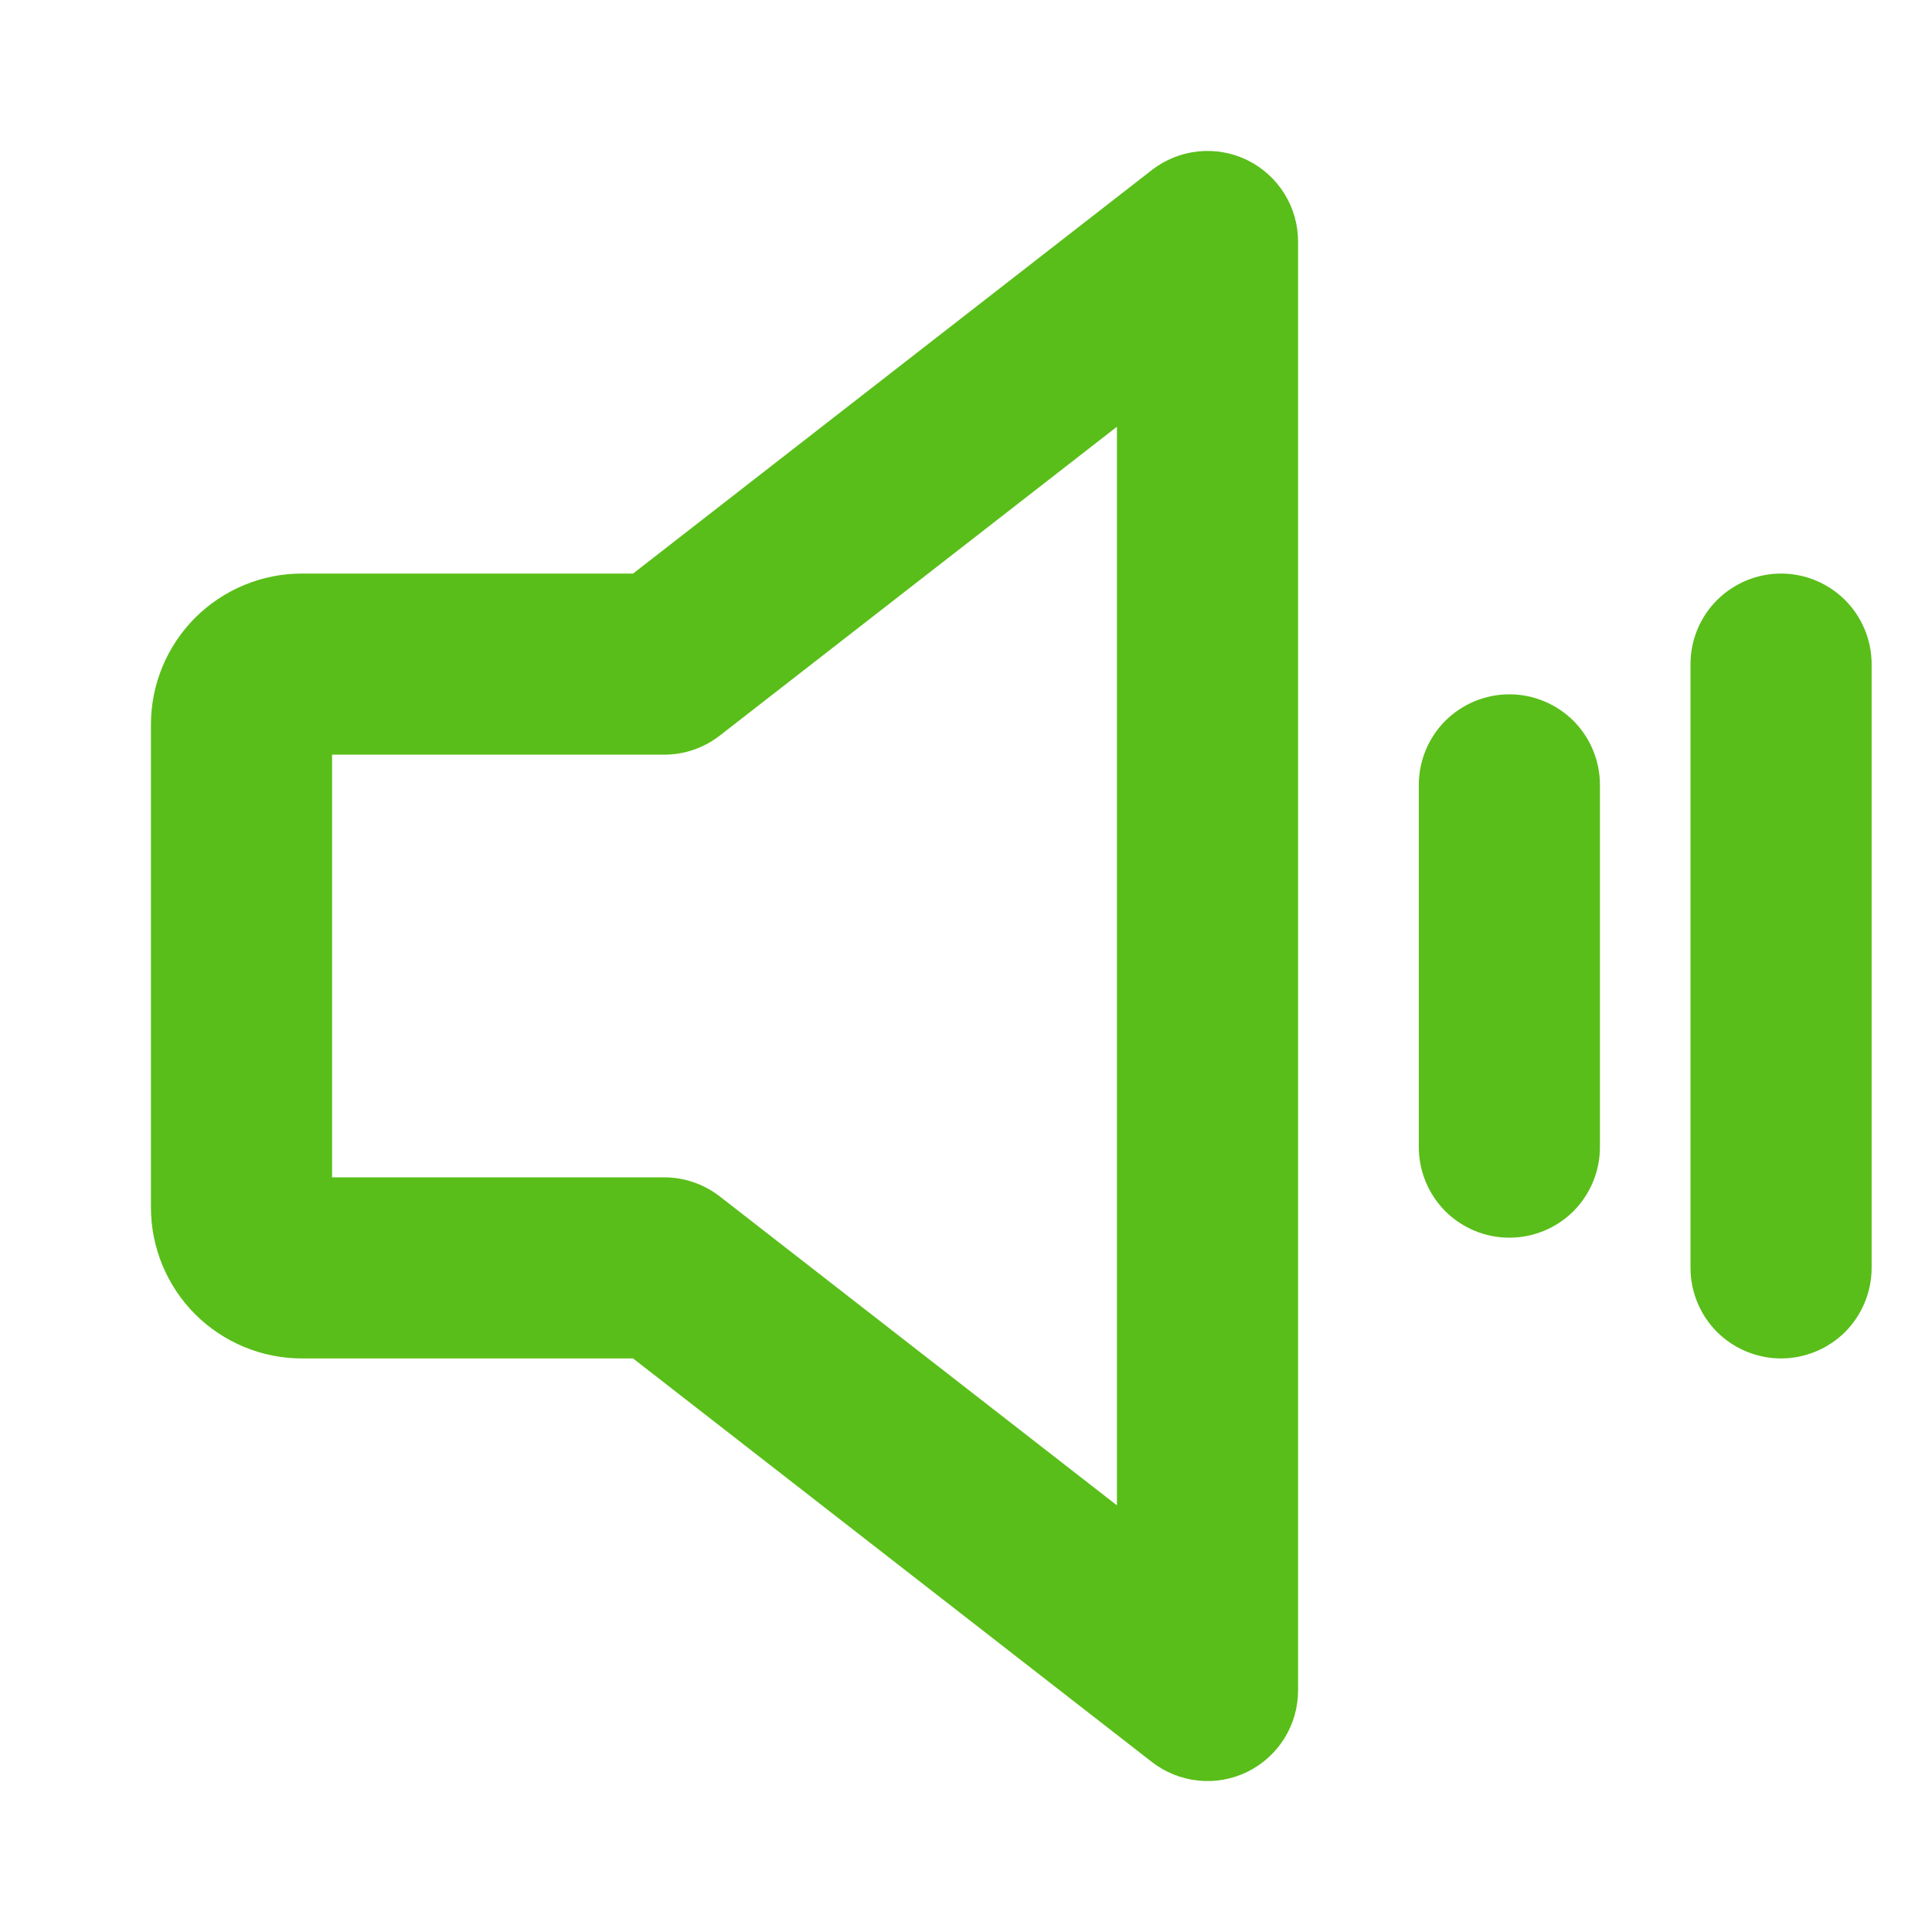 <svg width="24" height="24" viewBox="0 0 24 24" fill="none" xmlns="http://www.w3.org/2000/svg">
<path d="M15.494 1.989C15.305 1.897 15.094 1.859 14.884 1.881C14.675 1.903 14.475 1.983 14.309 2.112L7.864 7.125H3.75C3.253 7.125 2.776 7.323 2.424 7.674C2.073 8.026 1.875 8.503 1.875 9V15C1.875 15.497 2.073 15.974 2.424 16.326C2.776 16.677 3.253 16.875 3.75 16.875H7.864L14.309 21.888C14.475 22.017 14.675 22.097 14.884 22.119C15.094 22.141 15.305 22.103 15.494 22.011C15.683 21.918 15.843 21.774 15.954 21.596C16.066 21.417 16.125 21.211 16.125 21V3C16.125 2.789 16.066 2.583 15.954 2.404C15.843 2.226 15.683 2.082 15.494 1.989ZM13.875 18.7L8.941 14.862C8.743 14.709 8.5 14.625 8.25 14.625H4.125V9.375H8.25C8.5 9.375 8.743 9.292 8.941 9.138L13.875 5.301V18.7ZM19.875 9.75V14.25C19.875 14.548 19.756 14.835 19.546 15.046C19.334 15.257 19.048 15.375 18.75 15.375C18.452 15.375 18.166 15.257 17.954 15.046C17.744 14.835 17.625 14.548 17.625 14.25V9.75C17.625 9.452 17.744 9.165 17.954 8.954C18.166 8.744 18.452 8.625 18.75 8.625C19.048 8.625 19.334 8.744 19.546 8.954C19.756 9.165 19.875 9.452 19.875 9.75ZM23.25 8.25V15.75C23.25 16.048 23.131 16.334 22.921 16.546C22.709 16.756 22.423 16.875 22.125 16.875C21.827 16.875 21.541 16.756 21.329 16.546C21.119 16.334 21 16.048 21 15.75V8.25C21 7.952 21.119 7.665 21.329 7.455C21.541 7.244 21.827 7.125 22.125 7.125C22.423 7.125 22.709 7.244 22.921 7.455C23.131 7.665 23.25 7.952 23.25 8.25Z" fill="#59BE19"/>
</svg>
